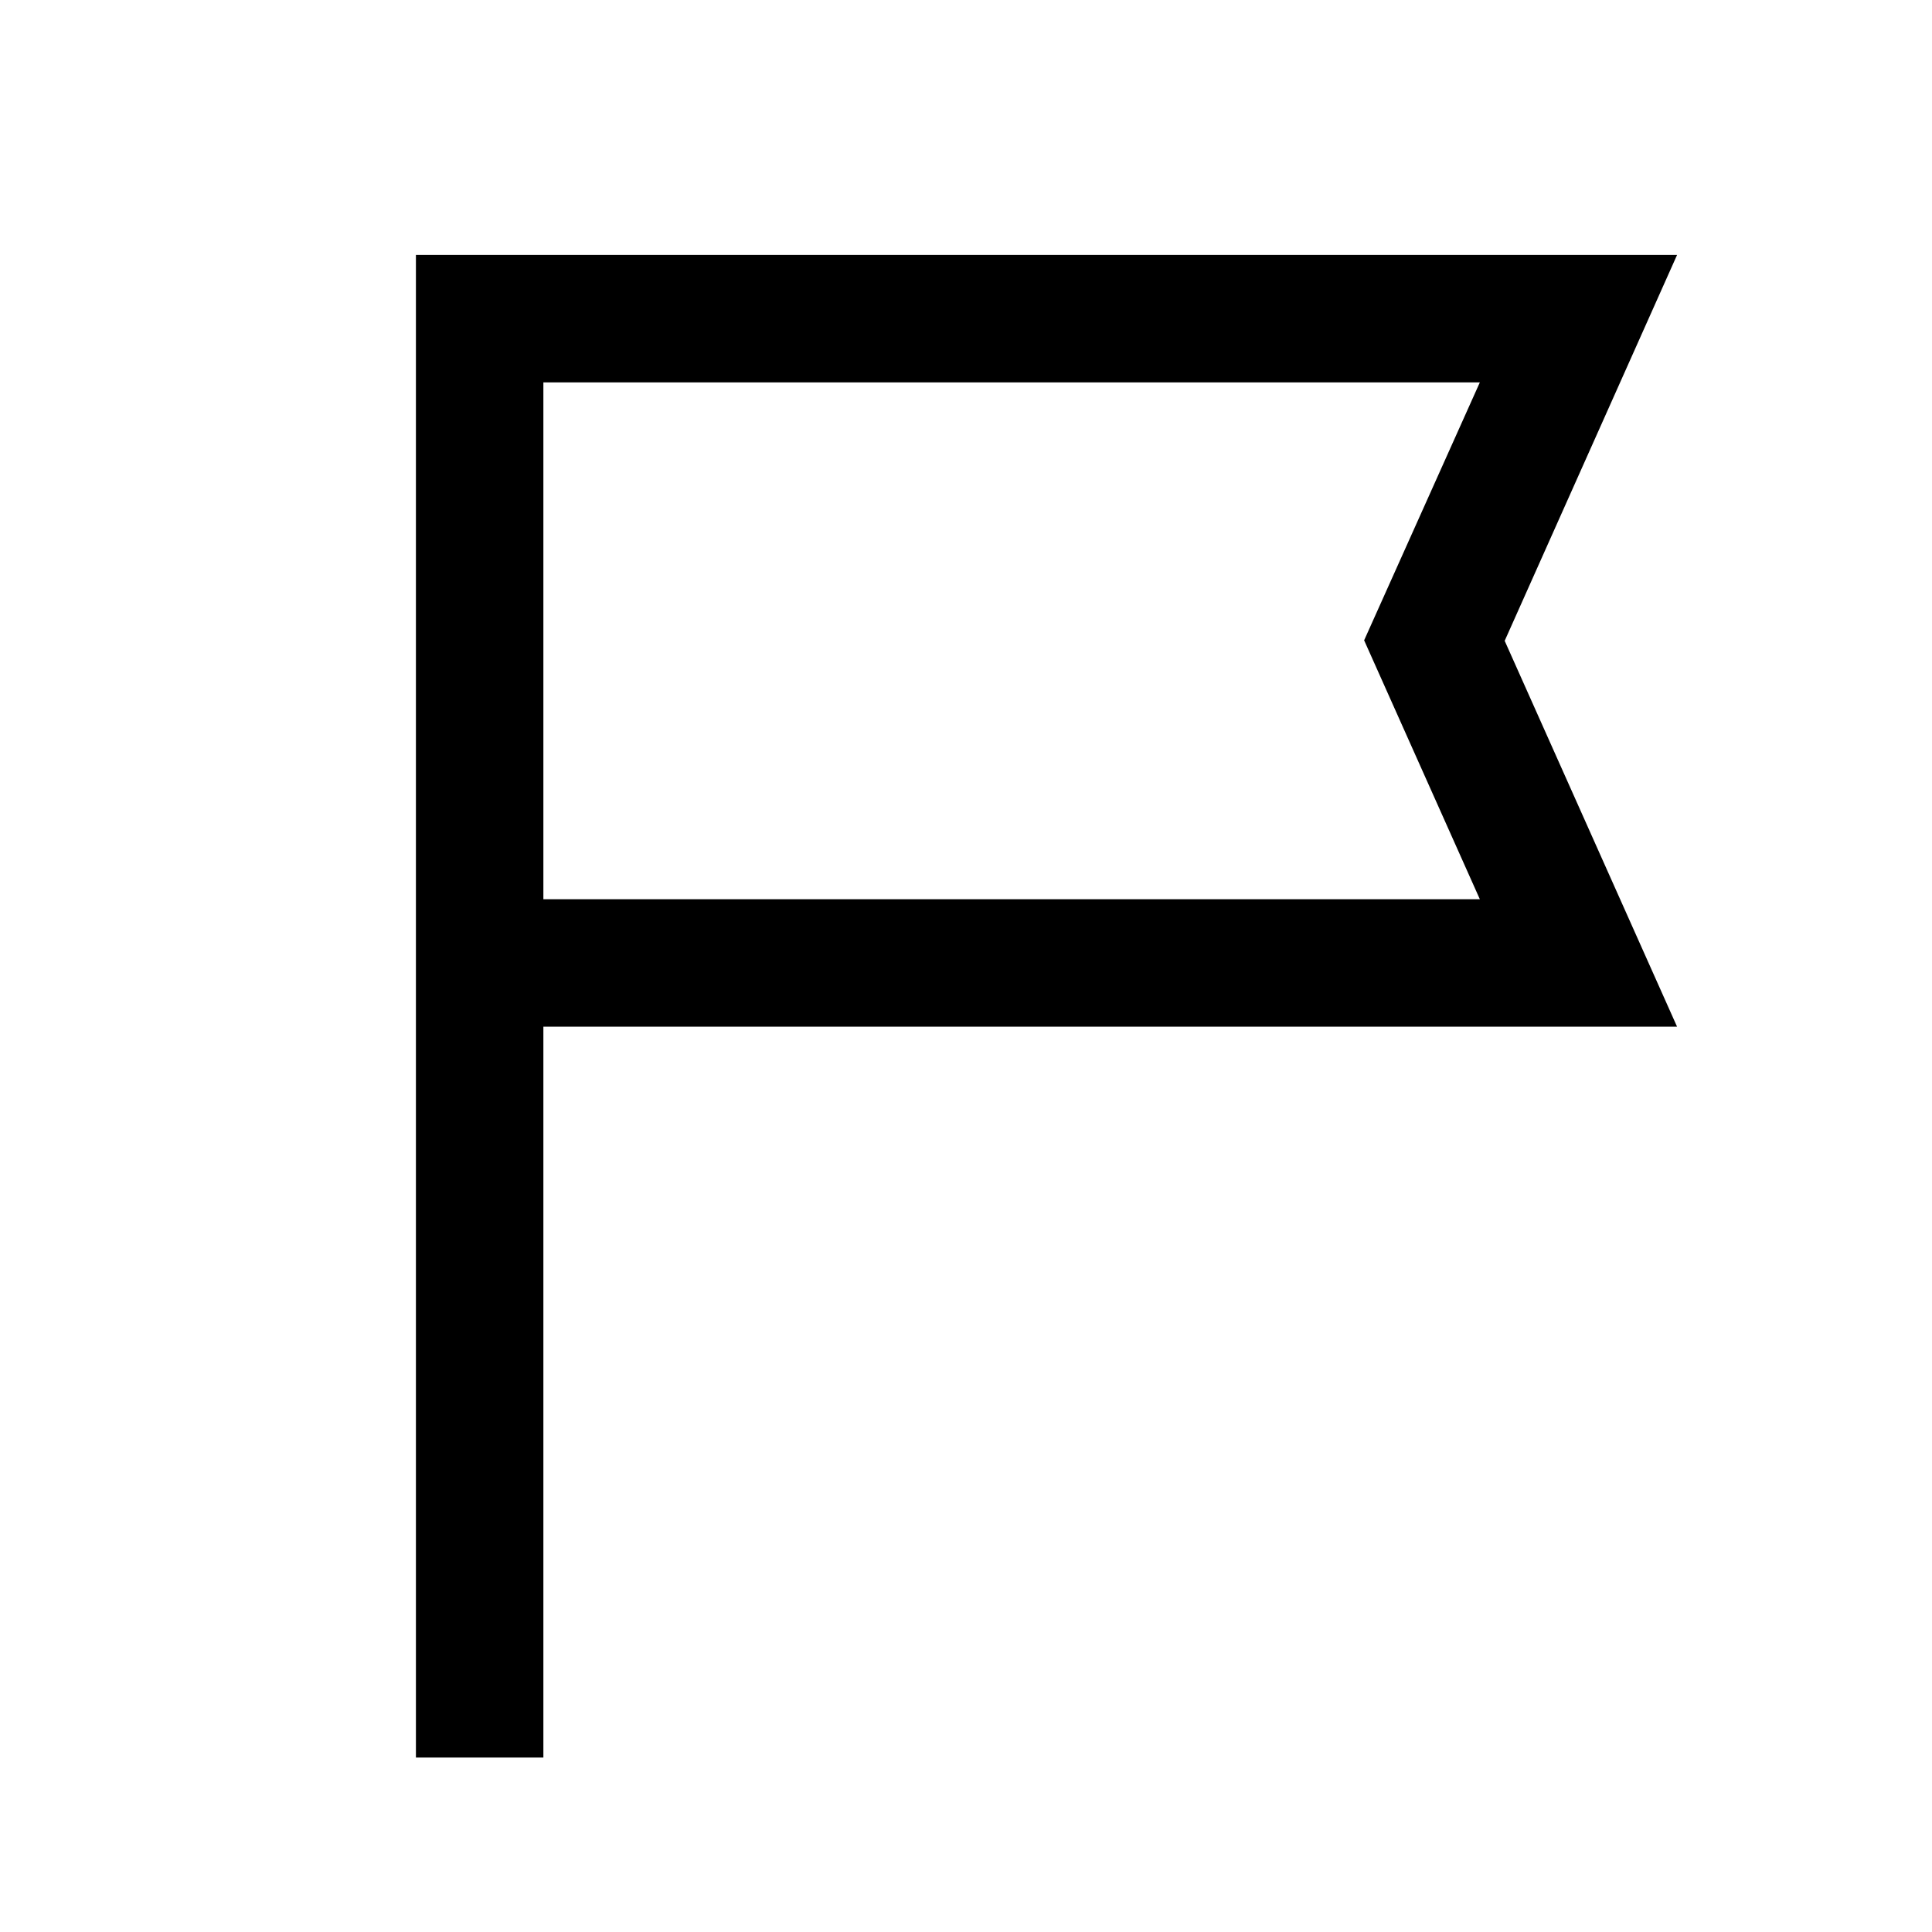 <svg xmlns="http://www.w3.org/2000/svg" height="40" viewBox="0 -960 960 960" width="40"><path d="M206.67-86.67v-746.66h626.66l-85.66 191.75 85.66 191.75H270v363.16h-63.33ZM270-513.17h465.33l-57.5-128.66L735.33-770H270v256.83Zm0 0V-770v256.83Z"/></svg>